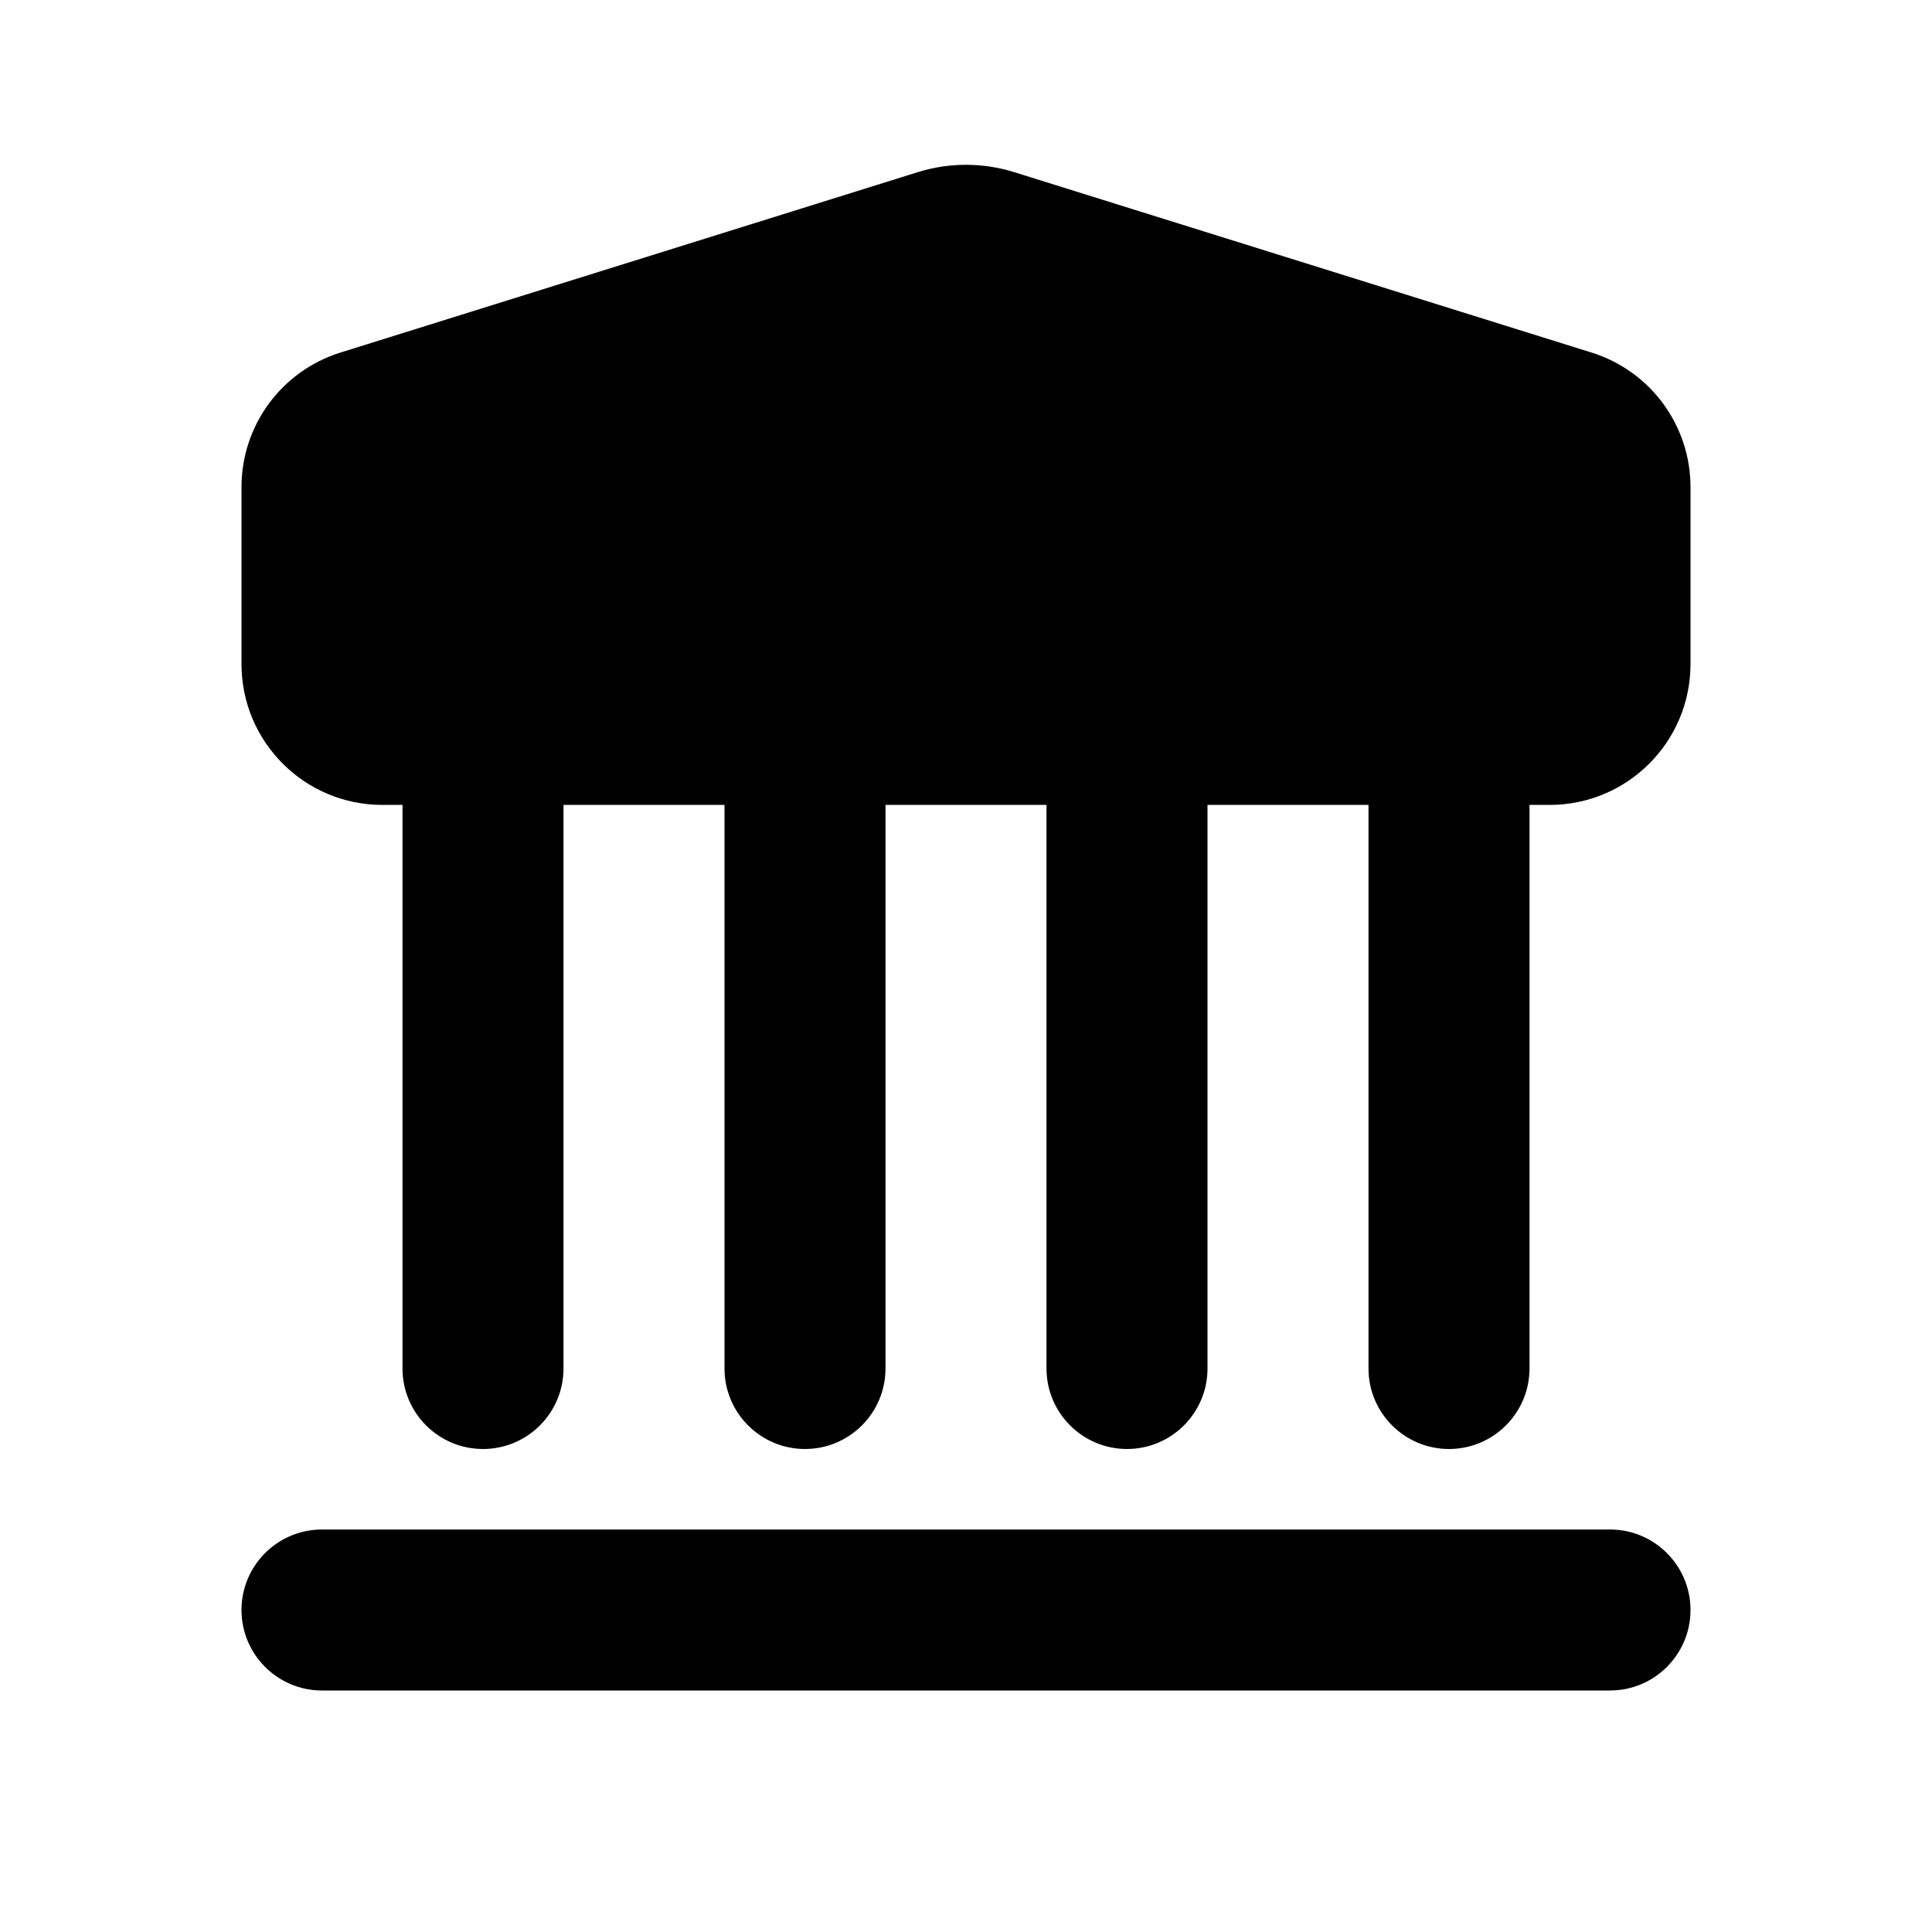 <svg width="24" height="24" viewBox="0 0 24 24" fill="none" xmlns="http://www.w3.org/2000/svg">
<path d="M12.597 2.138C12.208 2.017 11.792 2.017 11.403 2.138L4.228 4.38C3.497 4.609 3 5.285 3 6.051V8.249C3 9.216 3.784 9.999 4.75 9.999H5L5 17C5 17.552 5.448 18 6 18C6.552 18 7 17.552 7 17L7 9.999H9L9 17C9 17.552 9.448 18 10 18C10.552 18 11 17.552 11 17L11 9.999H13L13 17C13 17.552 13.448 18 14 18C14.552 18 15 17.552 15 17L15 9.999H17L17 17C17 17.552 17.448 18 18 18C18.552 18 19 17.552 19 17L19 9.999H19.25C20.216 9.999 21 9.216 21 8.249V6.051C21 5.285 20.503 4.609 19.772 4.38L12.597 2.138Z" fill="black"/>
<path d="M3 20C3 19.448 3.448 19 4 19H20C20.552 19 21 19.448 21 20C21 20.552 20.552 21 20 21H4C3.448 21 3 20.552 3 20Z" fill="black"/>
</svg>
